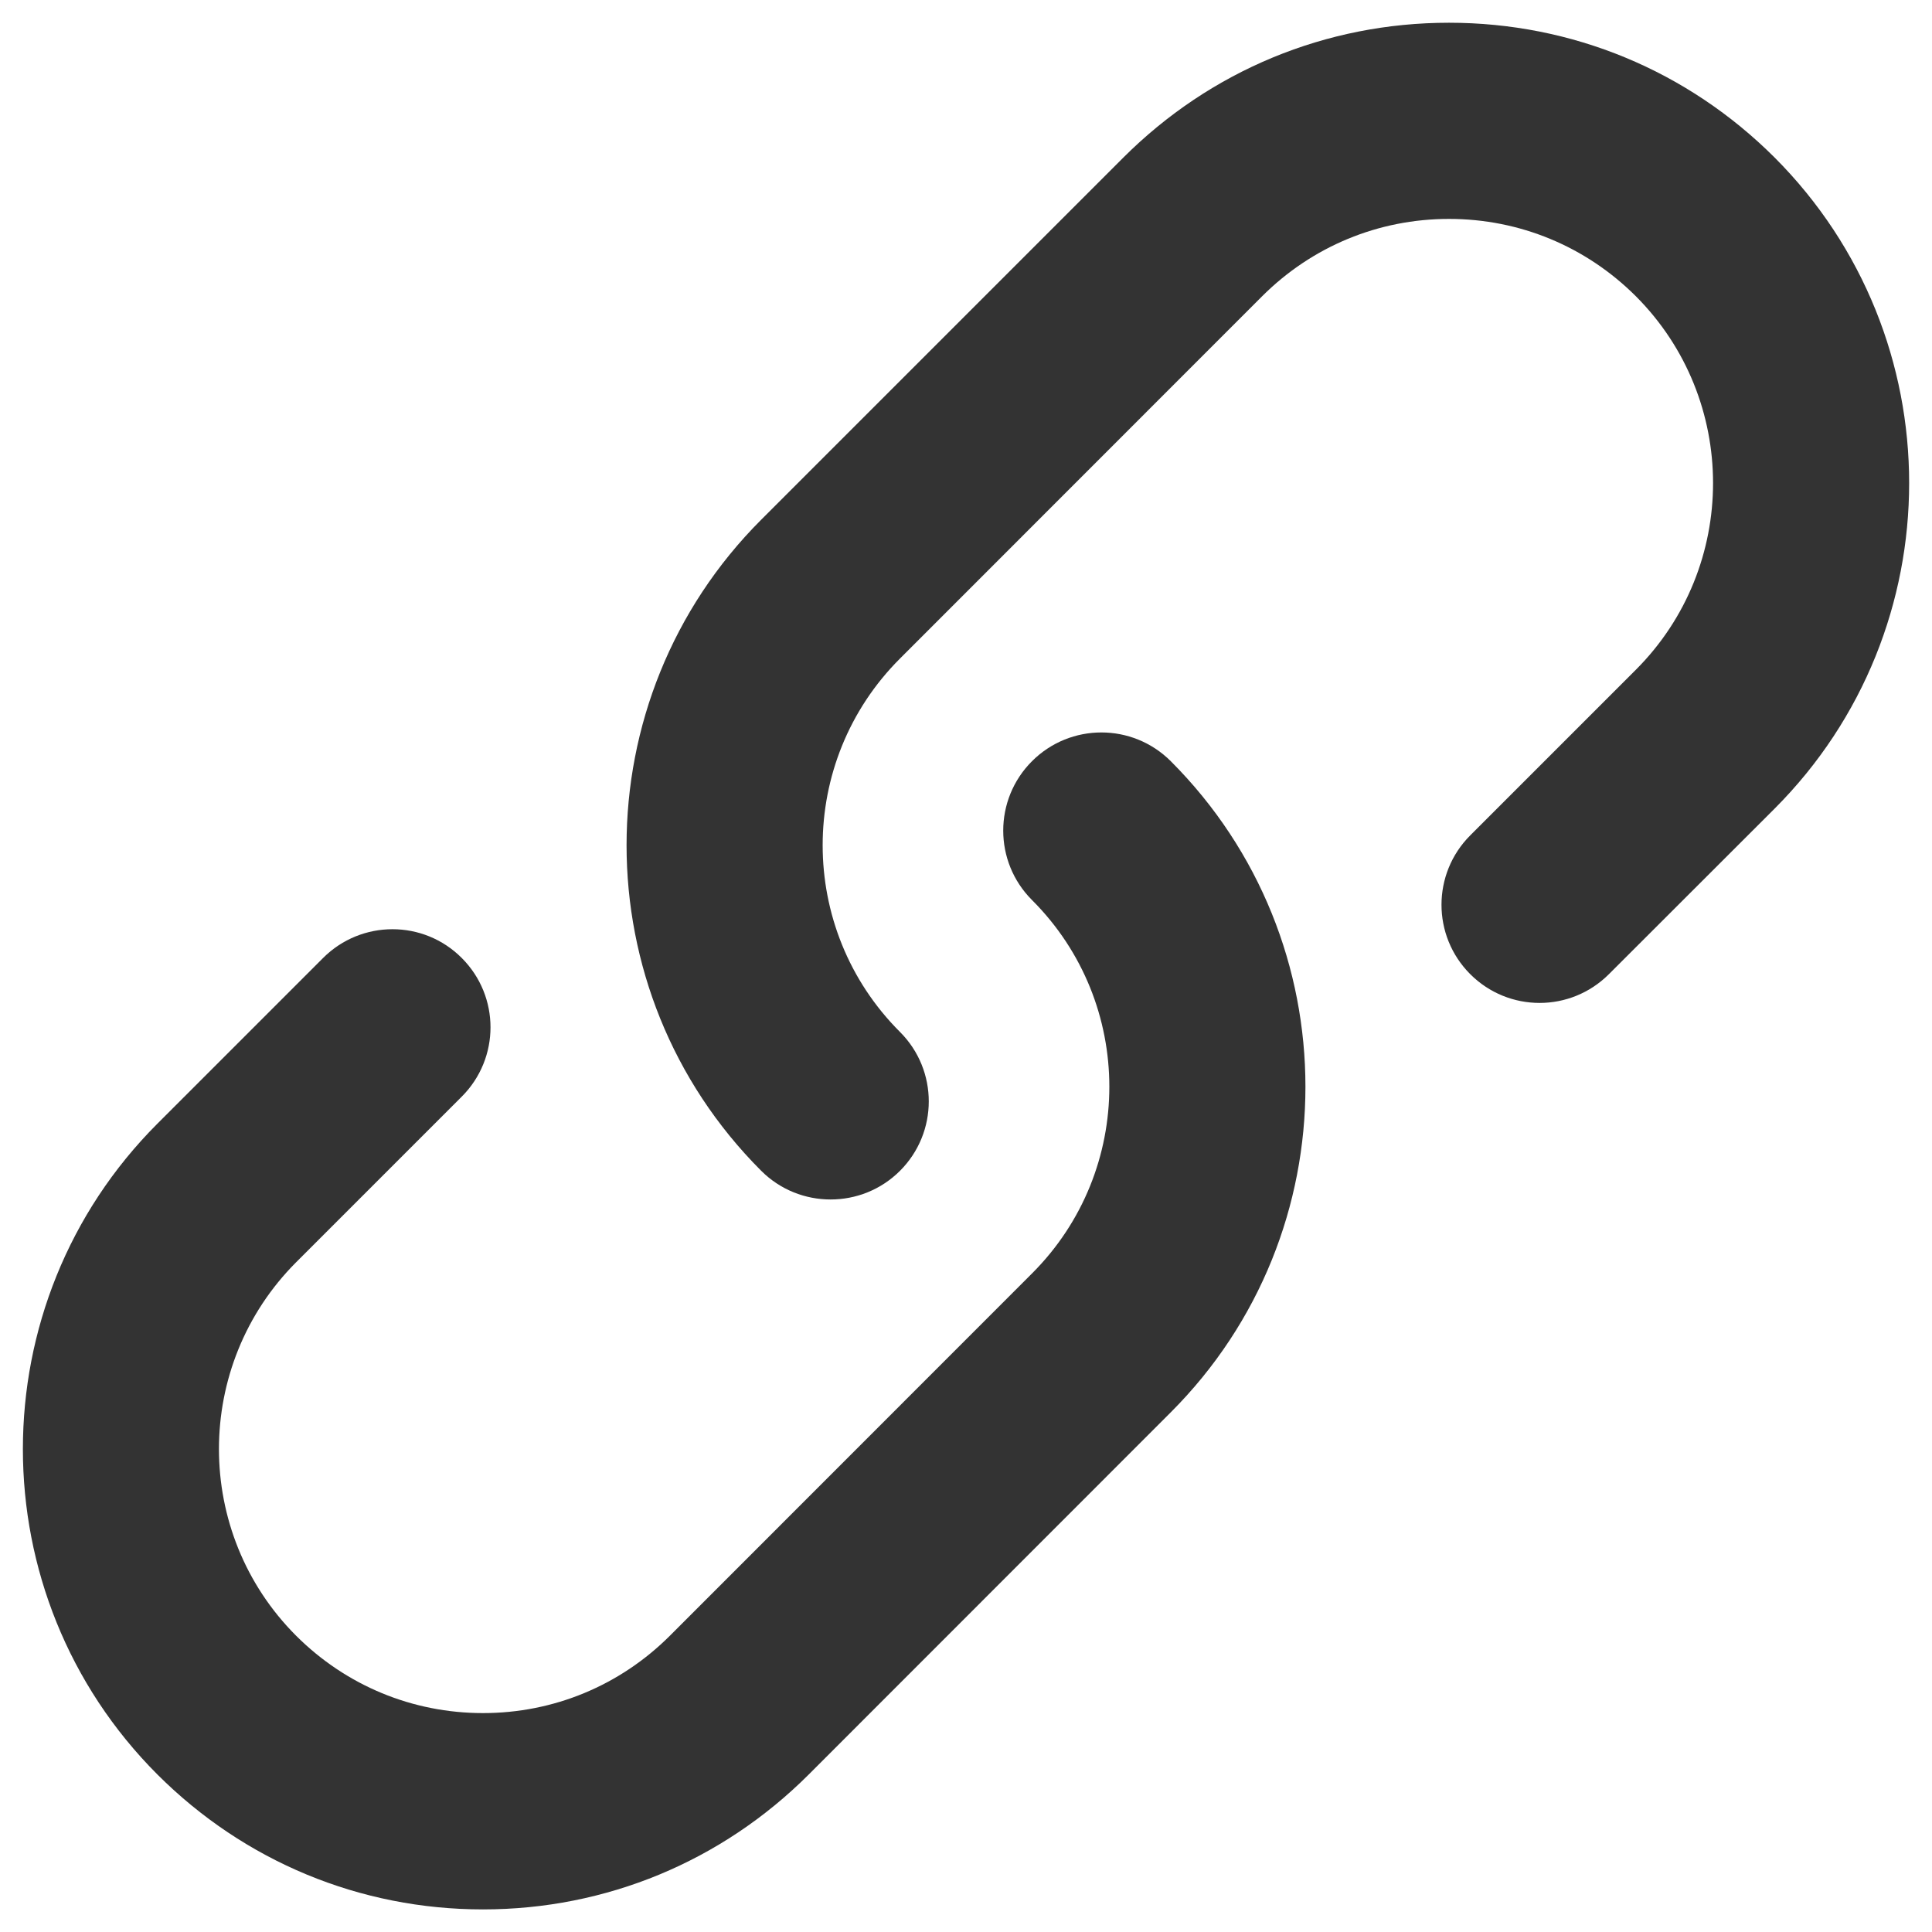 <?xml version="1.0" encoding="UTF-8"?>
<svg width="13px" height="13px" viewBox="0 0 13 13" version="1.1" xmlns="http://www.w3.org/2000/svg" xmlns:xlink="http://www.w3.org/1999/xlink">
    <!-- Generator: Sketch 55.1 (78136) - https://sketchapp.com -->
    <title>icon-link</title>
    <desc>Created with Sketch.</desc>
    <g id="Page-1" stroke="none" stroke-width="1" fill="none" fill-rule="evenodd">
        <g id="02.-Scenario-1---MACTS---New-parties-found" transform="translate(-266, -259)" fill="#333333" fill-rule="nonzero">
            <g id="Party-1" transform="translate(63, 215)">
                <g id="ver.2" transform="translate(0, 28)">
                    <g id="link" transform="translate(203, 16)">
                        <path d="M5.589,8.071 C5.42,8.071 5.251,8.007 5.122,7.878 C3.914,6.67 3.914,4.705 5.122,3.497 L7.559,1.06 C8.145,0.475 8.922,0.153 9.75,0.153 C10.578,0.153 11.355,0.475 11.941,1.06 C13.148,2.268 13.148,4.233 11.941,5.441 L10.826,6.555 C10.568,6.813 10.151,6.813 9.893,6.555 C9.635,6.297 9.635,5.879 9.893,5.621 L11.007,4.507 C11.7,3.814 11.7,2.687 11.007,1.993 C10.671,1.658 10.225,1.473 9.75,1.473 C9.275,1.473 8.829,1.658 8.493,1.993 L6.056,4.431 C5.362,5.124 5.362,6.251 6.056,6.944 C6.314,7.202 6.314,7.62 6.056,7.878 C5.927,8.007 5.758,8.071 5.589,8.071 Z M3.25,12.848 C2.422,12.848 1.645,12.525 1.06,11.941 C-0.148,10.733 -0.148,8.768 1.06,7.56 L2.174,6.446 C2.432,6.188 2.85,6.188 3.107,6.446 C3.365,6.704 3.365,7.121 3.107,7.379 L1.993,8.493 C1.3,9.187 1.3,10.314 1.993,11.007 C2.329,11.342 2.775,11.527 3.25,11.527 C3.725,11.527 4.171,11.342 4.507,11.007 L6.944,8.569 C7.638,7.876 7.638,6.749 6.944,6.056 C6.686,5.798 6.686,5.38 6.944,5.122 C7.202,4.864 7.62,4.864 7.878,5.122 C9.086,6.33 9.086,8.295 7.878,9.503 L5.441,11.941 C4.856,12.525 4.078,12.848 3.25,12.848 Z" id="icon-link"></path>
                    </g>
                </g>
            </g>
        </g>
    </g>
</svg>